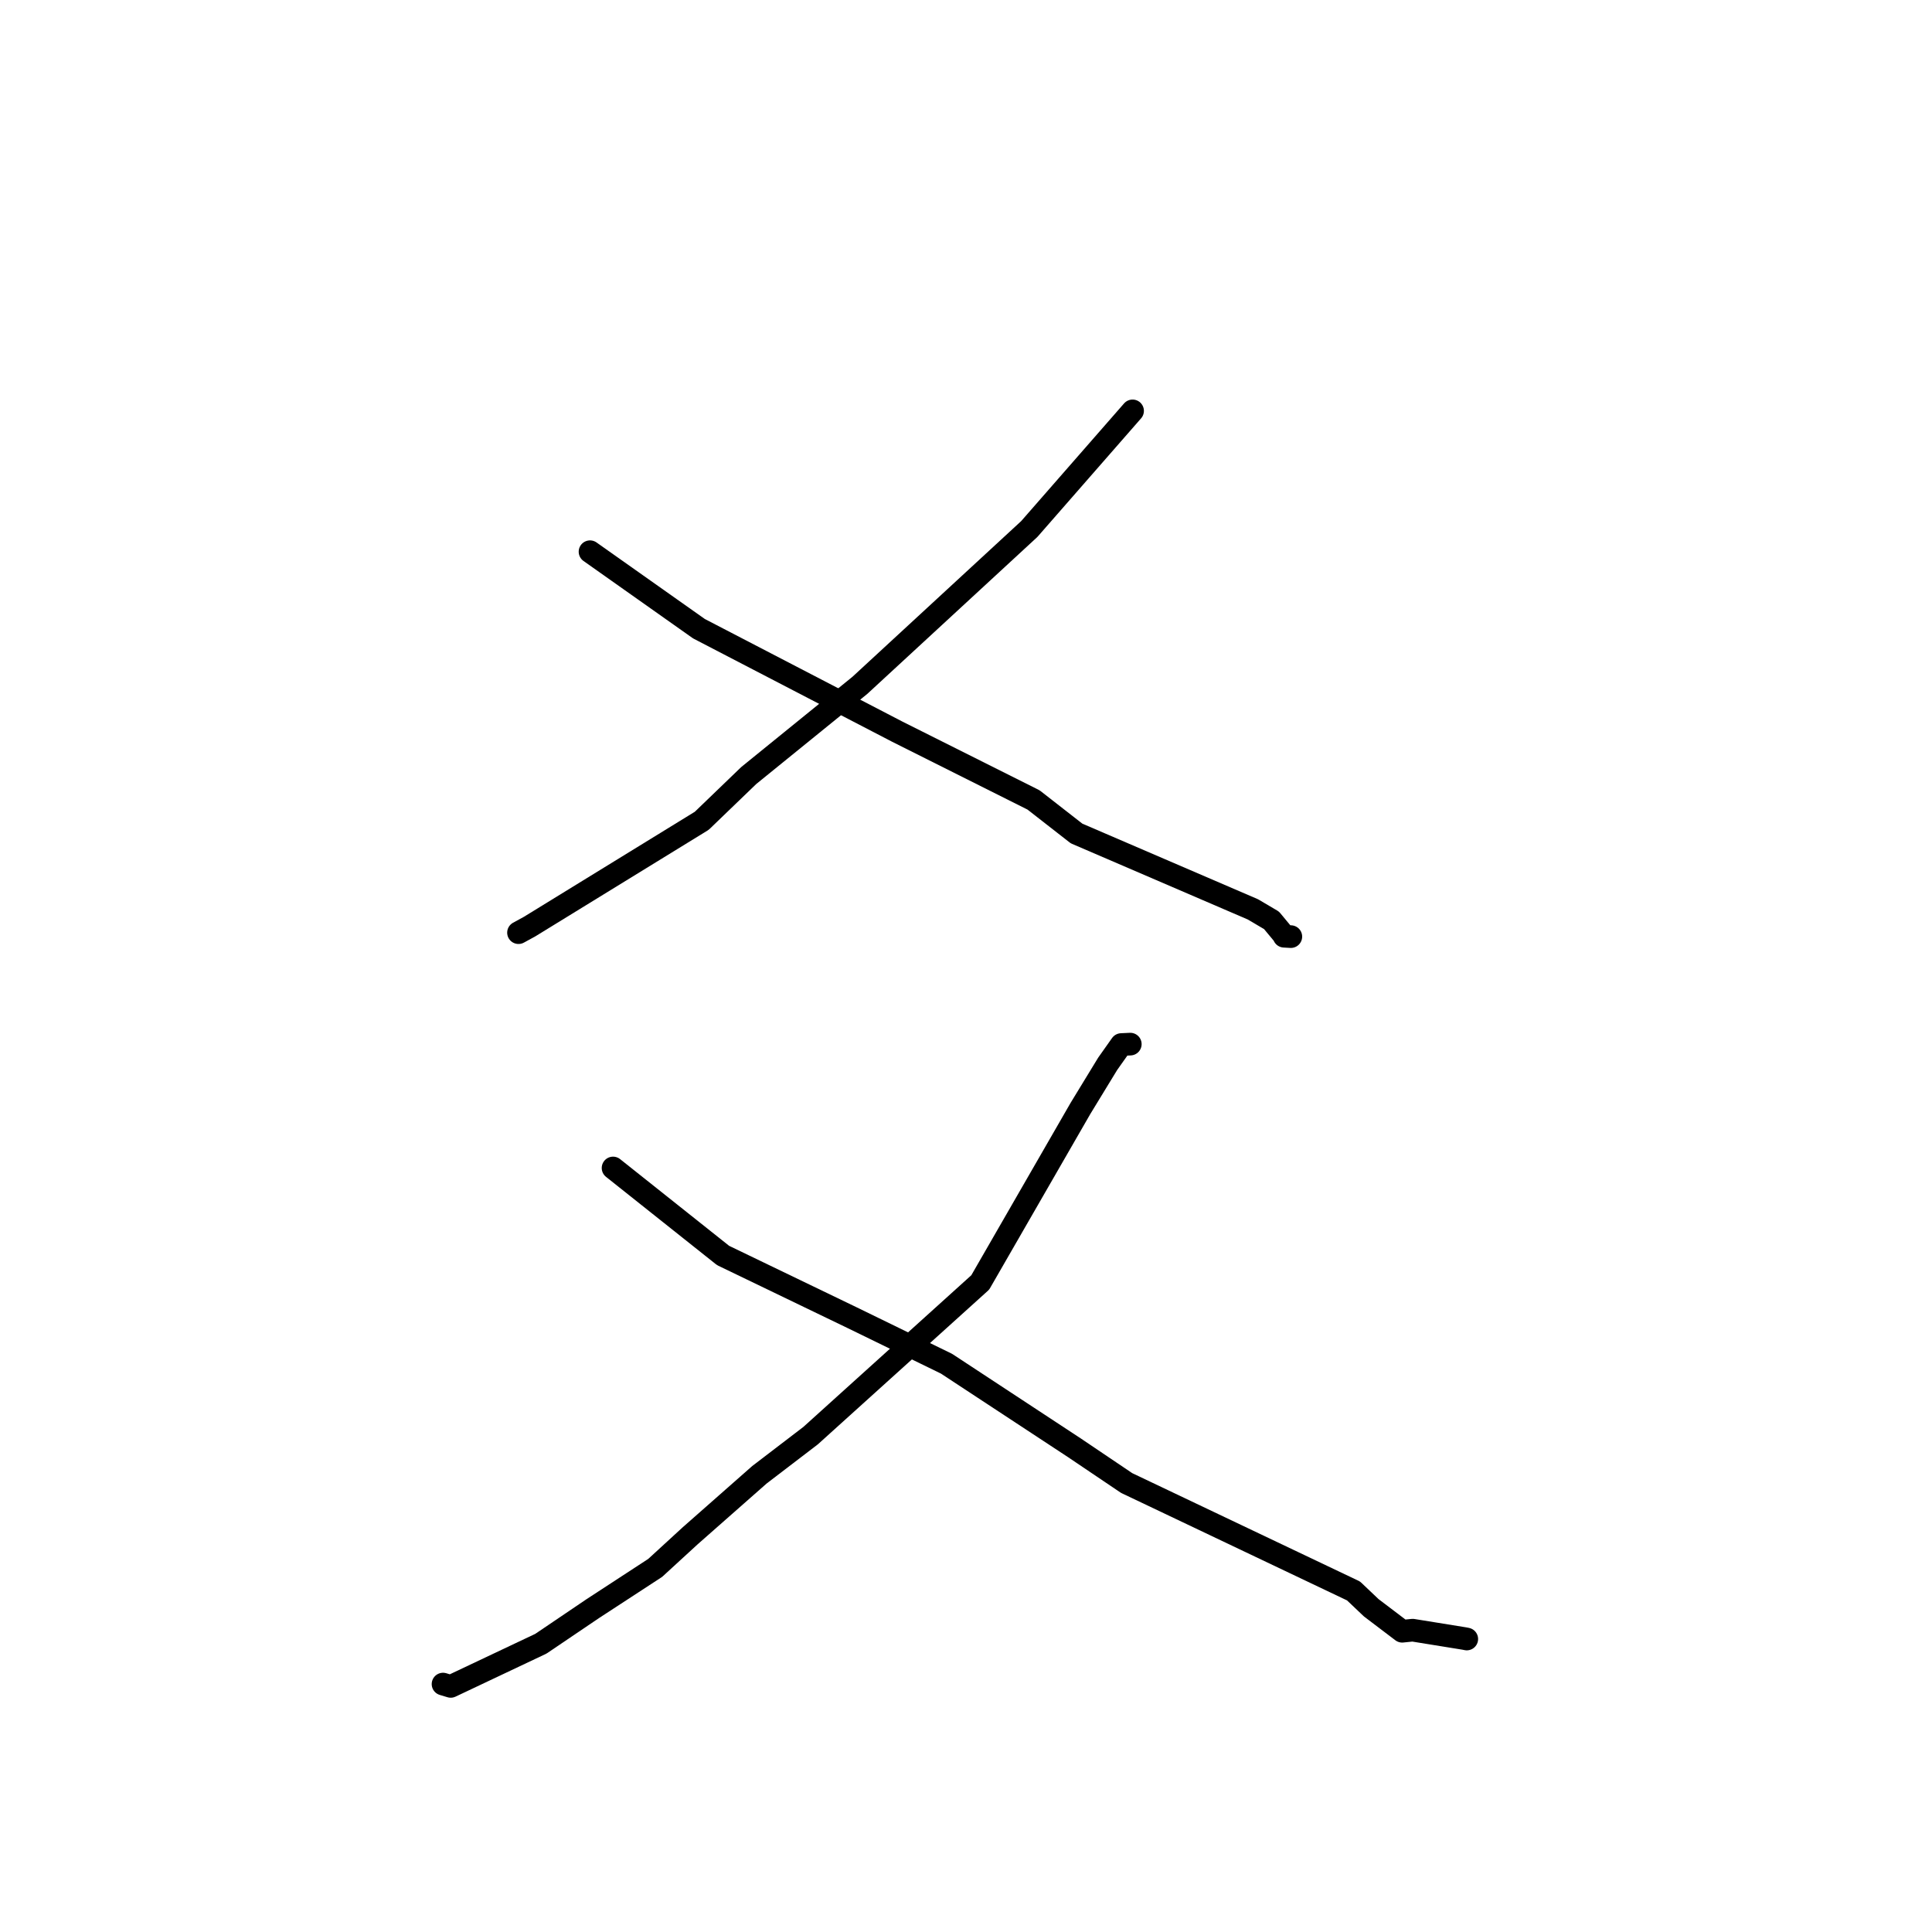 <?xml version="1.0" standalone="no"?>
    <svg width="256" height="256" xmlns="http://www.w3.org/2000/svg" version="1.1">
    <polyline stroke="black" stroke-width="3" stroke-linecap="round" fill="transparent" stroke-linejoin="round" points="150.073 54.443 143.229 62.271 136.385 70.099 113.93 90.818 99.214 102.761 92.985 108.76 70.173 122.78 68.704 123.583 " />
        <polyline stroke="black" stroke-width="3" stroke-linecap="round" fill="transparent" stroke-linejoin="round" points="78.18 73.105 85.397 78.205 92.614 83.305 118.911 96.959 136.95 105.996 142.645 110.438 166.014 120.495 168.483 121.951 170.082 123.878 170.153 124.057 170.987 124.104 171.043 124.107 " />
        <polyline stroke="black" stroke-width="3" stroke-linecap="round" fill="transparent" stroke-linejoin="round" points="149.771 138.351 149.175 138.379 148.58 138.407 146.77 140.966 143.171 146.864 129.887 169.929 107.412 190.227 100.63 195.414 91.451 203.502 86.817 207.754 78.537 213.157 71.666 217.805 59.723 223.456 58.703 223.149 " />
        <polyline stroke="black" stroke-width="3" stroke-linecap="round" fill="transparent" stroke-linejoin="round" points="81.233 154.763 88.522 160.56 95.811 166.357 112.918 174.604 125.419 180.699 142.363 191.839 149.286 196.508 179.349 210.809 181.693 213.035 185.797 216.149 187.188 216.007 194.047 217.116 194.356 217.178 " />
        </svg>